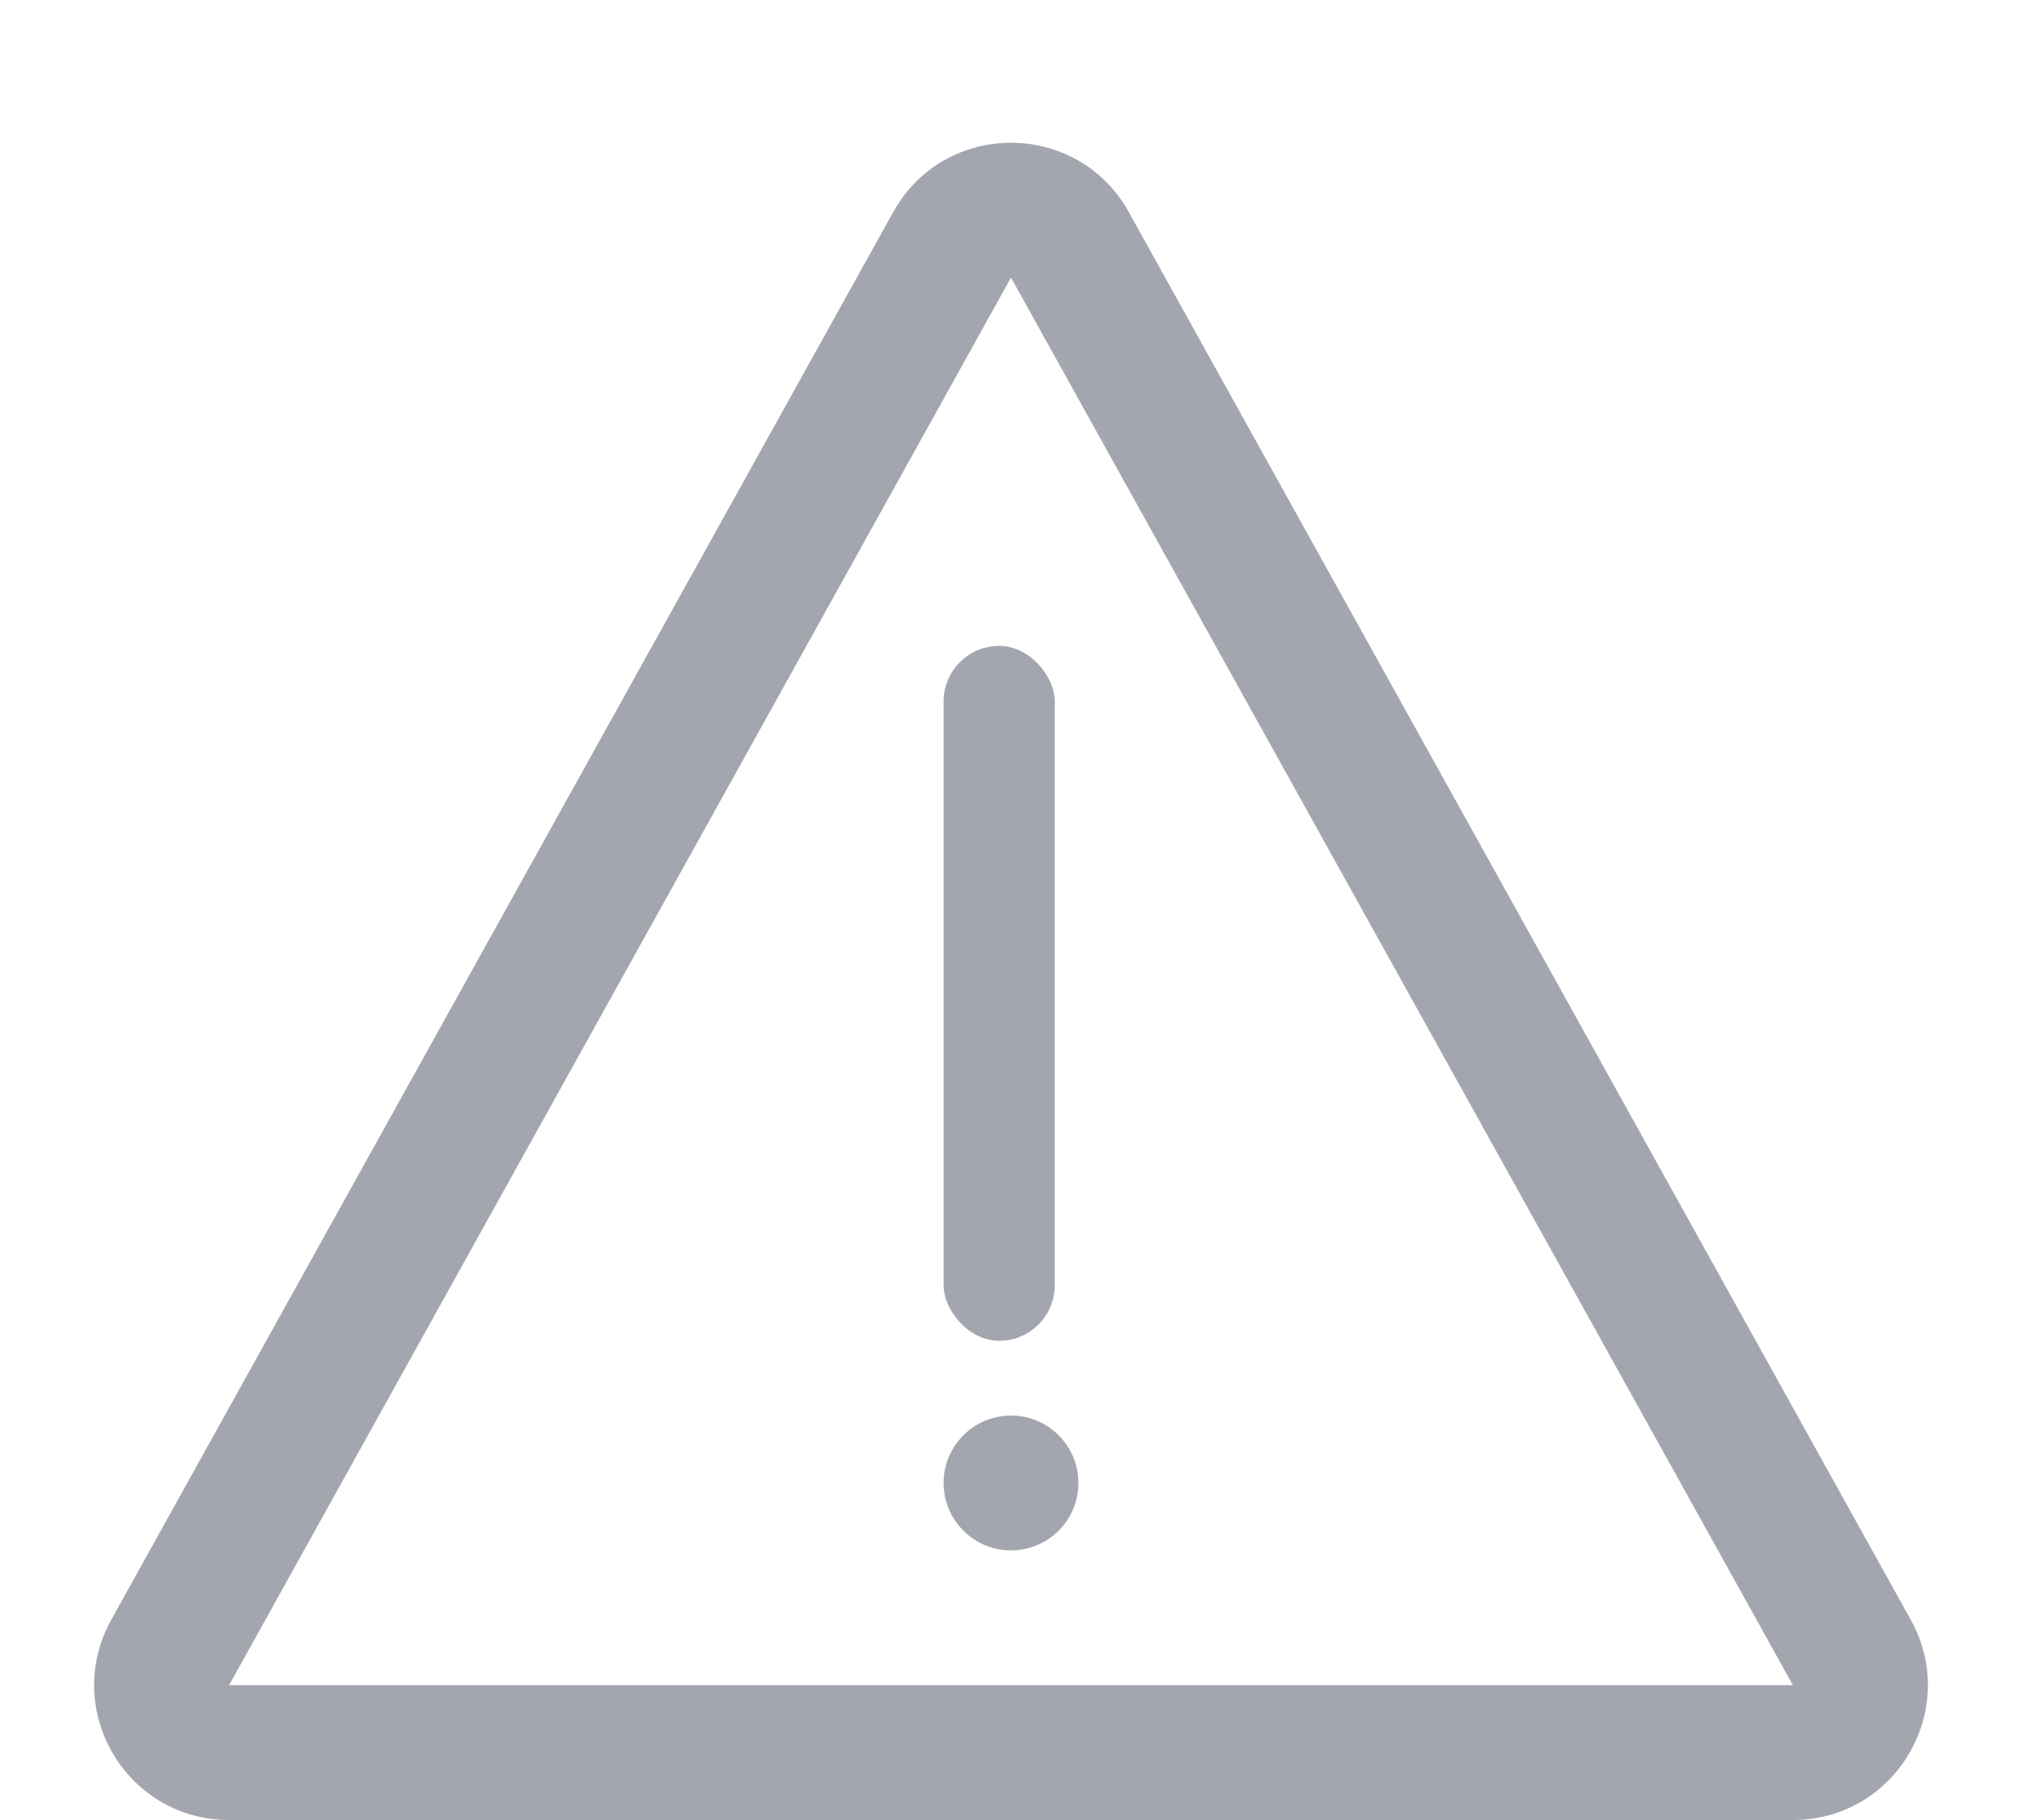 <svg xmlns="http://www.w3.org/2000/svg" width="30" height="27" viewBox="0 0 30 27">
  <g id="그룹_14027" data-name="그룹 14027" transform="translate(-132 -143.917)" opacity="0.6">
    <g id="다각형_1" data-name="다각형 1" transform="translate(132 143.917)" fill="none">
      <path d="M13.252,3.147a2,2,0,0,1,3.5,0l11.6,20.882A2,2,0,0,1,26.6,27H3.4a2,2,0,0,1-1.748-2.971Z" stroke="none"/>
      <path d="M 15 4.118 L 3.399 25 C 3.399 25 3.399 25 3.399 25 L 26.601 25 C 26.601 25 26.601 25 26.601 25 L 15 4.118 M 15 2.118 C 15.684 2.118 16.367 2.461 16.748 3.147 L 28.349 24.029 C 29.09 25.362 28.126 27 26.601 27 L 3.399 27 C 1.874 27 0.91 25.362 1.651 24.029 L 13.252 3.147 C 13.633 2.461 14.316 2.118 15 2.118 Z" stroke="none" fill="#676a7a"/>
    </g>
    <rect id="사각형_6702" data-name="사각형 6702" width="1.649" height="10.309" rx="0.825" transform="translate(146 153.499)" fill="#676a7a"/>
    <circle id="타원_40" data-name="타원 40" cx="1" cy="1" r="1" transform="translate(146 164.917)" fill="#676a7a"/>
  </g>
</svg>
